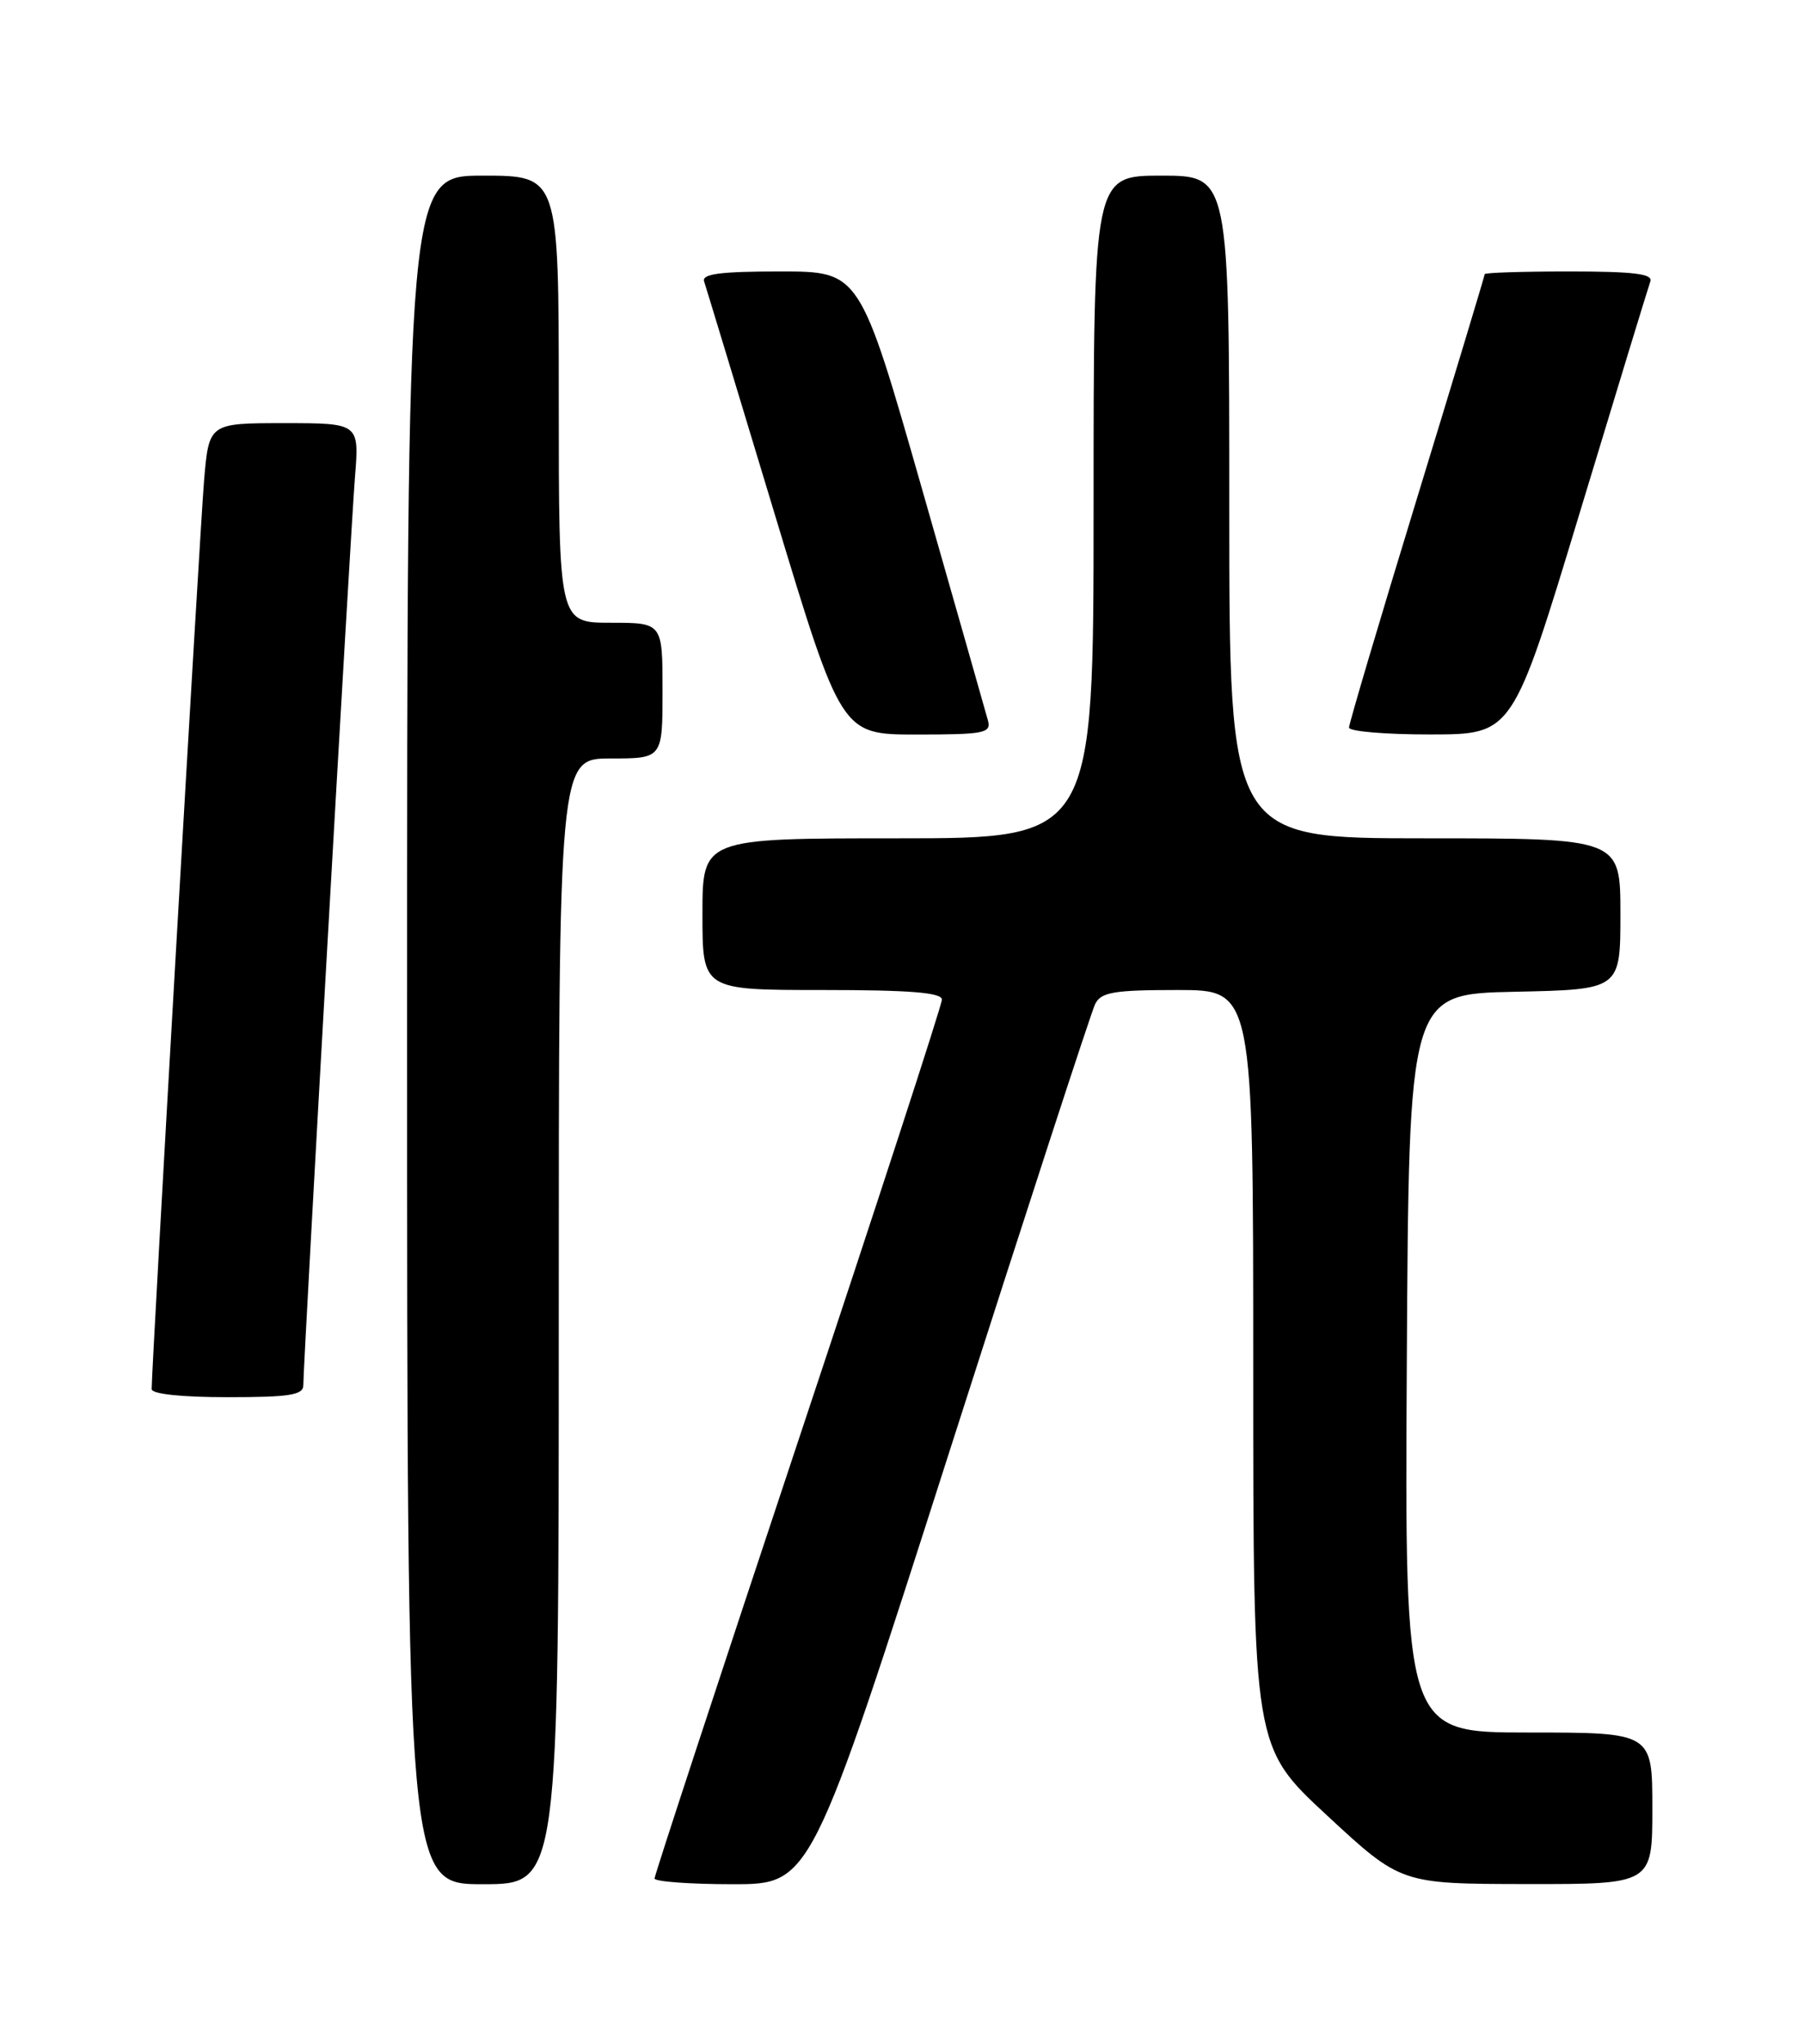<?xml version="1.0" encoding="UTF-8" standalone="no"?>
<!DOCTYPE svg PUBLIC "-//W3C//DTD SVG 1.1//EN" "http://www.w3.org/Graphics/SVG/1.1/DTD/svg11.dtd" >
<svg xmlns="http://www.w3.org/2000/svg" xmlns:xlink="http://www.w3.org/1999/xlink" version="1.1" viewBox="0 0 226 256">
 <g >
 <path fill="currentColor"
d=" M 70.00 165.50 C 70.00 95.00 70.00 95.00 76.50 95.00 C 83.00 95.00 83.00 95.00 83.00 86.50 C 83.00 78.00 83.00 78.00 76.50 78.00 C 70.00 78.00 70.00 78.00 70.00 50.00 C 70.00 22.00 70.00 22.00 60.50 22.00 C 51.00 22.00 51.00 22.00 51.00 129.00 C 51.00 236.00 51.00 236.00 60.50 236.00 C 70.00 236.00 70.00 236.00 70.00 165.50 Z  M 118.96 181.75 C 128.51 151.91 136.72 126.71 137.20 125.75 C 137.94 124.27 139.52 124.00 147.54 124.00 C 157.00 124.00 157.00 124.00 157.00 171.41 C 157.00 218.82 157.00 218.82 166.25 227.39 C 175.50 235.96 175.50 235.96 191.25 235.98 C 207.00 236.00 207.00 236.00 207.00 226.50 C 207.00 217.00 207.00 217.00 191.49 217.00 C 175.98 217.00 175.98 217.00 176.24 170.75 C 176.50 124.50 176.50 124.50 189.75 124.22 C 203.00 123.94 203.00 123.94 203.00 114.47 C 203.00 105.00 203.00 105.00 178.50 105.00 C 154.00 105.00 154.00 105.00 154.00 63.50 C 154.00 22.00 154.00 22.00 145.50 22.00 C 137.00 22.00 137.00 22.00 137.00 63.50 C 137.00 105.00 137.00 105.00 112.50 105.00 C 88.00 105.00 88.00 105.00 88.00 114.50 C 88.00 124.00 88.00 124.00 103.00 124.00 C 113.98 124.00 118.00 124.32 118.00 125.20 C 118.00 125.86 109.90 150.73 100.00 180.47 C 90.10 210.22 82.00 234.88 82.00 235.28 C 82.00 235.67 86.41 236.00 91.79 236.00 C 101.59 236.00 101.59 236.00 118.96 181.75 Z  M 38.00 173.48 C 38.00 170.63 43.92 66.53 44.47 59.75 C 45.01 53.00 45.01 53.00 35.59 53.00 C 26.17 53.00 26.17 53.00 25.56 60.25 C 25.04 66.47 19.00 171.12 19.00 173.98 C 19.00 174.60 22.70 175.00 28.50 175.00 C 36.34 175.00 38.00 174.73 38.00 173.48 Z  M 123.77 90.25 C 123.51 89.29 119.79 76.24 115.51 61.25 C 107.72 34.00 107.72 34.00 97.75 34.00 C 90.22 34.00 87.89 34.31 88.21 35.25 C 88.44 35.94 92.40 48.99 97.01 64.25 C 105.40 92.00 105.40 92.00 114.81 92.00 C 123.30 92.00 124.19 91.83 123.77 90.25 Z  M 197.90 64.24 C 202.52 48.98 206.50 35.94 206.75 35.25 C 207.10 34.30 204.67 34.00 196.61 34.00 C 190.77 34.00 186.00 34.15 186.00 34.34 C 186.00 34.52 182.18 47.18 177.50 62.47 C 172.82 77.76 169.00 90.65 169.00 91.13 C 169.00 91.61 173.61 92.00 179.25 91.99 C 189.50 91.98 189.50 91.98 197.90 64.24 Z "/>
</g>
</svg>
